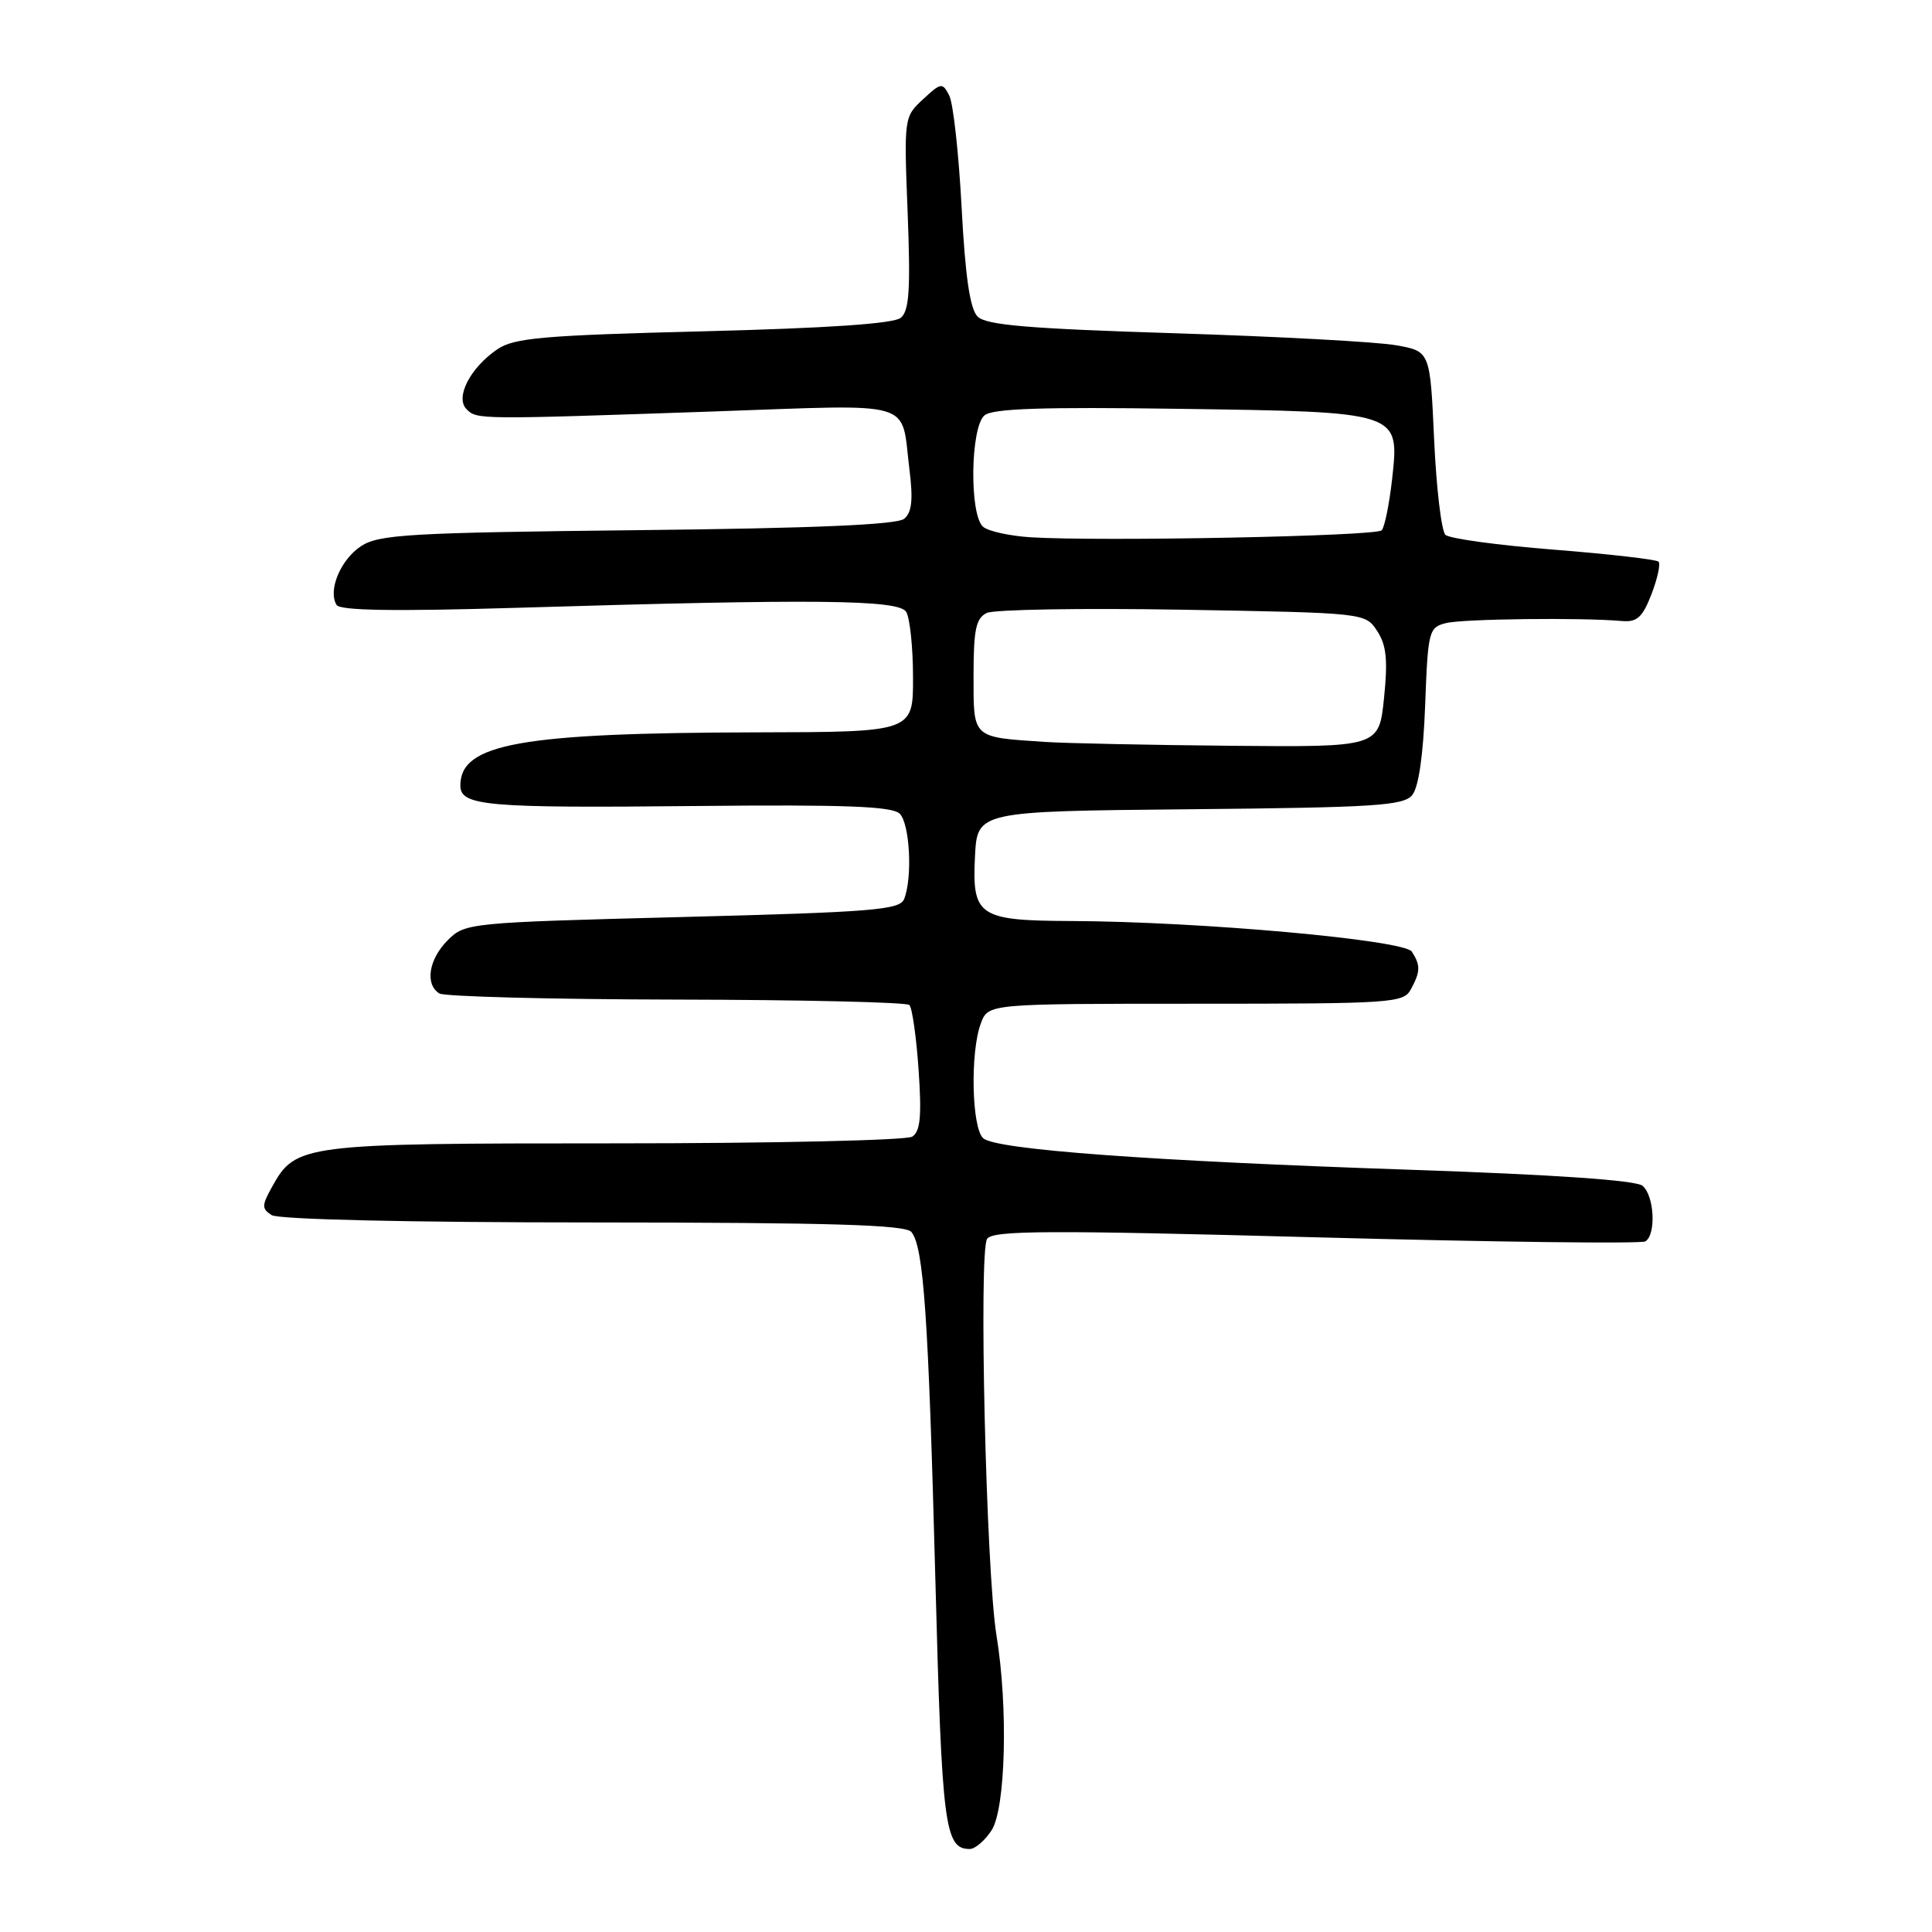 <?xml version="1.0" encoding="UTF-8" standalone="no"?>
<!DOCTYPE svg PUBLIC "-//W3C//DTD SVG 1.1//EN" "http://www.w3.org/Graphics/SVG/1.1/DTD/svg11.dtd" >
<svg xmlns="http://www.w3.org/2000/svg" xmlns:xlink="http://www.w3.org/1999/xlink" version="1.1" viewBox="0 0 256 256">
 <g >
 <path fill="currentColor"
d=" M 131.38 242.54 C 133.26 239.68 133.60 226.22 132.04 216.71 C 130.67 208.32 129.66 165.79 130.80 164.15 C 131.58 163.03 138.79 162.99 174.39 163.95 C 197.84 164.58 217.48 164.82 218.02 164.49 C 219.47 163.59 219.21 158.42 217.64 157.12 C 216.77 156.39 205.82 155.64 186.89 155.00 C 152.35 153.83 132.12 152.34 130.30 150.84 C 128.75 149.55 128.53 139.35 129.98 135.57 C 130.95 133.00 130.95 133.00 158.44 133.00 C 184.59 133.00 185.98 132.91 186.96 131.07 C 188.22 128.73 188.24 127.92 187.08 126.10 C 186.10 124.55 159.05 122.11 141.94 122.04 C 129.67 121.99 128.79 121.40 129.19 113.47 C 129.50 107.50 129.50 107.50 157.64 107.23 C 182.10 107.00 185.96 106.76 187.12 105.36 C 187.98 104.32 188.59 100.07 188.84 93.45 C 189.21 83.58 189.32 83.14 191.61 82.56 C 193.85 82.00 209.54 81.81 214.94 82.29 C 216.92 82.46 217.65 81.79 218.83 78.73 C 219.63 76.65 220.05 74.72 219.76 74.42 C 219.46 74.13 213.21 73.41 205.86 72.83 C 198.51 72.25 192.06 71.37 191.53 70.87 C 191.00 70.37 190.32 64.69 190.03 58.25 C 189.50 46.55 189.50 46.55 185.00 45.75 C 182.53 45.30 169.35 44.59 155.73 44.16 C 136.25 43.55 130.65 43.08 129.53 41.94 C 128.53 40.93 127.90 36.65 127.42 27.50 C 127.04 20.35 126.31 13.67 125.78 12.66 C 124.88 10.91 124.70 10.93 122.30 13.16 C 119.79 15.48 119.77 15.60 120.27 28.23 C 120.66 38.38 120.48 41.18 119.36 42.11 C 118.43 42.89 109.72 43.48 93.23 43.90 C 72.01 44.43 68.13 44.77 65.92 46.27 C 62.32 48.70 60.27 52.67 61.82 54.22 C 63.20 55.60 63.27 55.60 94.58 54.52 C 121.75 53.58 119.34 52.88 120.50 62.15 C 121.01 66.22 120.83 67.89 119.81 68.74 C 118.86 69.53 107.90 70.00 84.47 70.25 C 54.26 70.58 50.21 70.82 47.85 72.36 C 45.12 74.15 43.42 78.25 44.60 80.16 C 45.06 80.91 52.30 81.02 68.38 80.54 C 108.11 79.34 119.04 79.45 120.07 81.07 C 120.56 81.86 120.98 85.76 120.98 89.75 C 121.00 97.00 121.00 97.00 100.25 97.04 C 68.98 97.11 61.00 98.54 61.00 104.08 C 61.00 106.79 64.35 107.09 92.25 106.80 C 112.06 106.60 118.24 106.84 119.22 107.82 C 120.56 109.16 120.93 116.32 119.80 119.13 C 119.23 120.57 115.63 120.86 90.40 121.51 C 62.11 122.24 61.62 122.29 59.33 124.58 C 56.80 127.11 56.28 130.44 58.22 131.64 C 58.89 132.05 73.03 132.42 89.63 132.45 C 106.24 132.48 120.13 132.80 120.50 133.17 C 120.87 133.54 121.42 137.42 121.72 141.78 C 122.14 147.90 121.95 149.92 120.88 150.61 C 120.12 151.10 102.40 151.50 81.50 151.50 C 40.00 151.50 39.18 151.60 36.04 157.28 C 34.67 159.74 34.67 160.16 36.00 161.01 C 36.89 161.58 54.10 161.98 78.63 161.98 C 110.31 162.00 119.99 162.29 120.77 163.25 C 122.39 165.25 123.02 174.40 123.94 209.28 C 124.81 242.15 125.17 245.00 128.51 245.00 C 129.20 245.00 130.50 243.89 131.38 242.54 Z  M 138.50 98.31 C 128.73 97.66 129.00 97.91 129.00 89.52 C 129.00 83.41 129.32 81.92 130.75 81.22 C 131.71 80.76 143.39 80.56 156.70 80.79 C 180.91 81.21 180.91 81.21 182.48 83.61 C 183.71 85.48 183.91 87.44 183.39 92.51 C 182.72 99.00 182.72 99.00 163.11 98.82 C 152.33 98.72 141.25 98.49 138.50 98.31 Z  M 136.53 71.19 C 133.79 71.01 130.98 70.40 130.28 69.81 C 128.43 68.28 128.57 56.60 130.46 55.03 C 131.55 54.13 138.20 53.91 156.21 54.17 C 185.66 54.59 185.44 54.52 184.46 63.50 C 184.09 66.80 183.47 69.85 183.08 70.27 C 182.35 71.05 145.77 71.77 136.53 71.19 Z "/>
</g>
</svg>